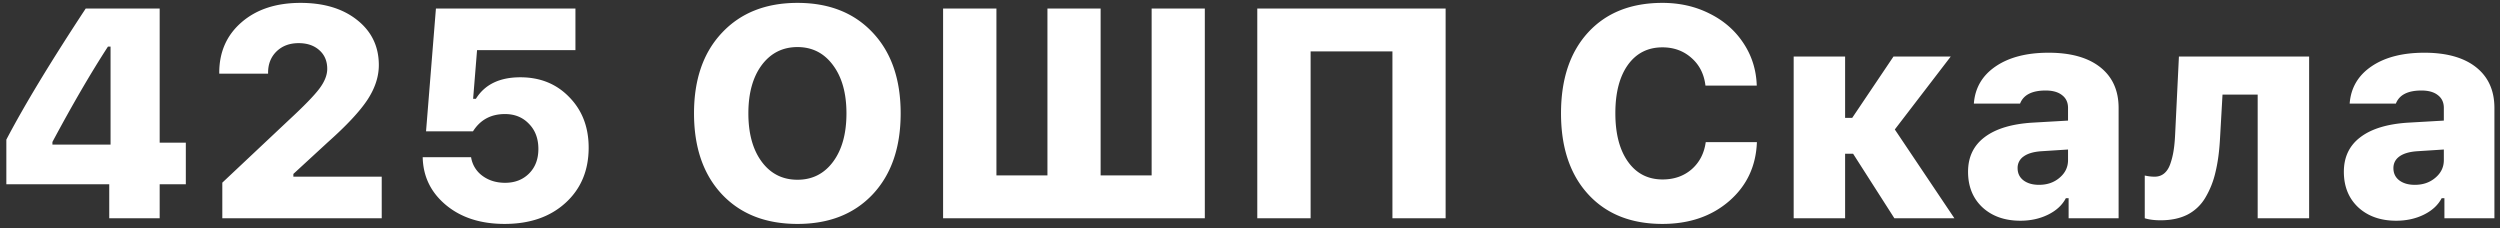 <svg width="252" height="23" fill="none" xmlns="http://www.w3.org/2000/svg"><rect width="100%" height="100%" fill="#333333" stroke="none"/><path d="M243.424 18.63c.82 0 1.509-.238 2.065-.717.567-.478.85-1.07.85-1.772v-1.07l-2.739.176c-.762.059-1.343.234-1.744.527-.4.293-.6.684-.6 1.172 0 .518.195.928.586 1.23.4.304.928.455 1.582.455zm-1.89 3.619c-1.572 0-2.846-.45-3.823-1.348-.967-.908-1.45-2.104-1.45-3.588 0-1.485.556-2.647 1.67-3.487 1.123-.85 2.739-1.338 4.848-1.465l3.56-.205v-1.274c0-.557-.2-.986-.601-1.29-.39-.312-.942-.468-1.655-.468-1.377 0-2.236.44-2.578 1.318h-4.658c.117-1.582.849-2.832 2.197-3.75 1.348-.918 3.125-1.377 5.332-1.377 2.246 0 3.984.489 5.215 1.465 1.23.977 1.846 2.344 1.846 4.102V22h-5.04v-2.021h-.278c-.361.693-.957 1.245-1.787 1.655-.83.41-1.763.615-2.798.615zm-17.754-8.335c-.068 1.309-.219 2.446-.454 3.413a8.863 8.863 0 01-1.025 2.593 4.468 4.468 0 01-1.802 1.714c-.752.38-1.655.571-2.71.571-.625 0-1.157-.068-1.597-.205v-4.307c.342.078.674.117.996.117.372 0 .689-.107.953-.322.263-.215.468-.527.615-.937a7.64 7.64 0 00.337-1.333c.078-.479.132-1.04.161-1.685l.381-7.837h13.125V22h-5.186V9.534h-3.545l-.249 4.38zm-18.237 4.716c.82 0 1.509-.238 2.065-.717.567-.478.85-1.07.85-1.772v-1.07l-2.739.176c-.762.059-1.343.234-1.743.527a1.38 1.38 0 00-.601 1.172c0 .518.195.928.586 1.23.4.304.928.455 1.582.455zm-1.89 3.619c-1.572 0-2.846-.45-3.823-1.348-.967-.908-1.45-2.104-1.45-3.588 0-1.485.557-2.647 1.67-3.487 1.123-.85 2.739-1.338 4.848-1.465l3.56-.205v-1.274c0-.557-.2-.986-.601-1.29-.39-.312-.942-.468-1.655-.468-1.377 0-2.236.44-2.578 1.318h-4.658c.117-1.582.849-2.832 2.197-3.75 1.348-.918 3.125-1.377 5.332-1.377 2.246 0 3.984.489 5.215 1.465 1.23.977 1.846 2.344 1.846 4.102V22h-5.039v-2.021h-.279c-.361.693-.957 1.245-1.787 1.655-.83.41-1.763.615-2.798.615zm-16.86-6.753h-.806V22h-5.185V5.696h5.185v6.182h.718l4.16-6.182h5.772l-5.64 7.354 6.006 8.95h-6.05l-4.16-6.504zm-19.219 7.075c-3.164 0-5.659-.996-7.485-2.988-1.826-1.992-2.739-4.712-2.739-8.16 0-3.446.908-6.161 2.724-8.144 1.826-1.992 4.326-2.988 7.5-2.988 1.748 0 3.335.361 4.761 1.084 1.436.713 2.573 1.709 3.413 2.988.84 1.27 1.284 2.69 1.333 4.263h-5.171c-.137-1.152-.605-2.08-1.406-2.783-.801-.713-1.777-1.07-2.93-1.07-1.474 0-2.636.591-3.486 1.773-.84 1.182-1.26 2.803-1.26 4.863 0 2.07.425 3.701 1.275 4.893.849 1.191 2.011 1.787 3.486 1.787 1.162 0 2.139-.342 2.93-1.025.791-.694 1.264-1.607 1.42-2.74h5.157c-.088 2.422-1.021 4.405-2.798 5.947-1.777 1.534-4.019 2.3-6.724 2.3zM145.719 22h-5.362V5.184h-8.247V22h-5.376V.862h18.985V22zm-50.655 0V.862h5.376V17.68h5.142V.862h5.361V17.68h5.142V.862h5.361V22H95.064zM72.784 3.294C74.67 1.292 77.204.291 80.387.291s5.713 1.001 7.588 3.003c1.875 1.992 2.812 4.702 2.812 8.13 0 3.437-.937 6.157-2.812 8.159-1.875 1.992-4.405 2.988-7.588 2.988-3.203 0-5.743-.996-7.618-2.988-1.875-2.002-2.812-4.722-2.812-8.16 0-3.427.942-6.137 2.827-8.129zm7.603 1.45c-1.494 0-2.696.606-3.604 1.817-.898 1.21-1.347 2.832-1.347 4.863 0 2.04.449 3.667 1.347 4.878.899 1.21 2.1 1.816 3.604 1.816 1.494 0 2.69-.605 3.589-1.816.898-1.211 1.347-2.837 1.347-4.878 0-2.031-.454-3.653-1.362-4.863-.898-1.211-2.09-1.817-3.574-1.817zM50.87 22.571c-2.422 0-4.394-.635-5.918-1.904-1.523-1.27-2.304-2.876-2.344-4.82h4.878a2.852 2.852 0 001.143 1.876c.635.468 1.396.703 2.285.703.986 0 1.792-.313 2.417-.938.625-.625.938-1.45.938-2.475 0-1.045-.318-1.89-.953-2.534-.625-.655-1.43-.982-2.417-.982-1.416 0-2.49.581-3.222 1.743h-4.732L43.941.862h14.063v4.19h-9.917l-.396 4.907h.279c.898-1.445 2.392-2.168 4.482-2.168 2.002 0 3.648.669 4.937 2.007 1.298 1.328 1.948 3.022 1.948 5.083 0 2.295-.777 4.15-2.33 5.566-1.552 1.416-3.598 2.124-6.137 2.124zM22.1 7.337c0-2.1.752-3.799 2.256-5.098C25.86.94 27.838.291 30.29.291c2.363 0 4.268.576 5.713 1.729 1.455 1.152 2.183 2.666 2.183 4.54 0 1.172-.386 2.344-1.158 3.516-.771 1.162-2.094 2.578-3.97 4.248l-3.486 3.208v.279h8.906V22H22.409v-3.589l6.68-6.284c1.543-1.426 2.578-2.49 3.105-3.193.528-.704.791-1.368.791-1.993 0-.78-.263-1.406-.79-1.875-.528-.478-1.226-.717-2.095-.717-.909 0-1.65.278-2.227.835-.566.556-.85 1.27-.85 2.138v.103h-4.921v-.088zM11.012 22v-3.428H.64v-4.497C2.437 10.638 5.104 6.233 8.639.862h7.456v13.52h2.636v4.19h-2.636V22h-5.083zm-5.728-7.69v.263h5.86V4.7h-.264c-1.719 2.647-3.584 5.85-5.596 9.61z" fill="#fff"/></svg>